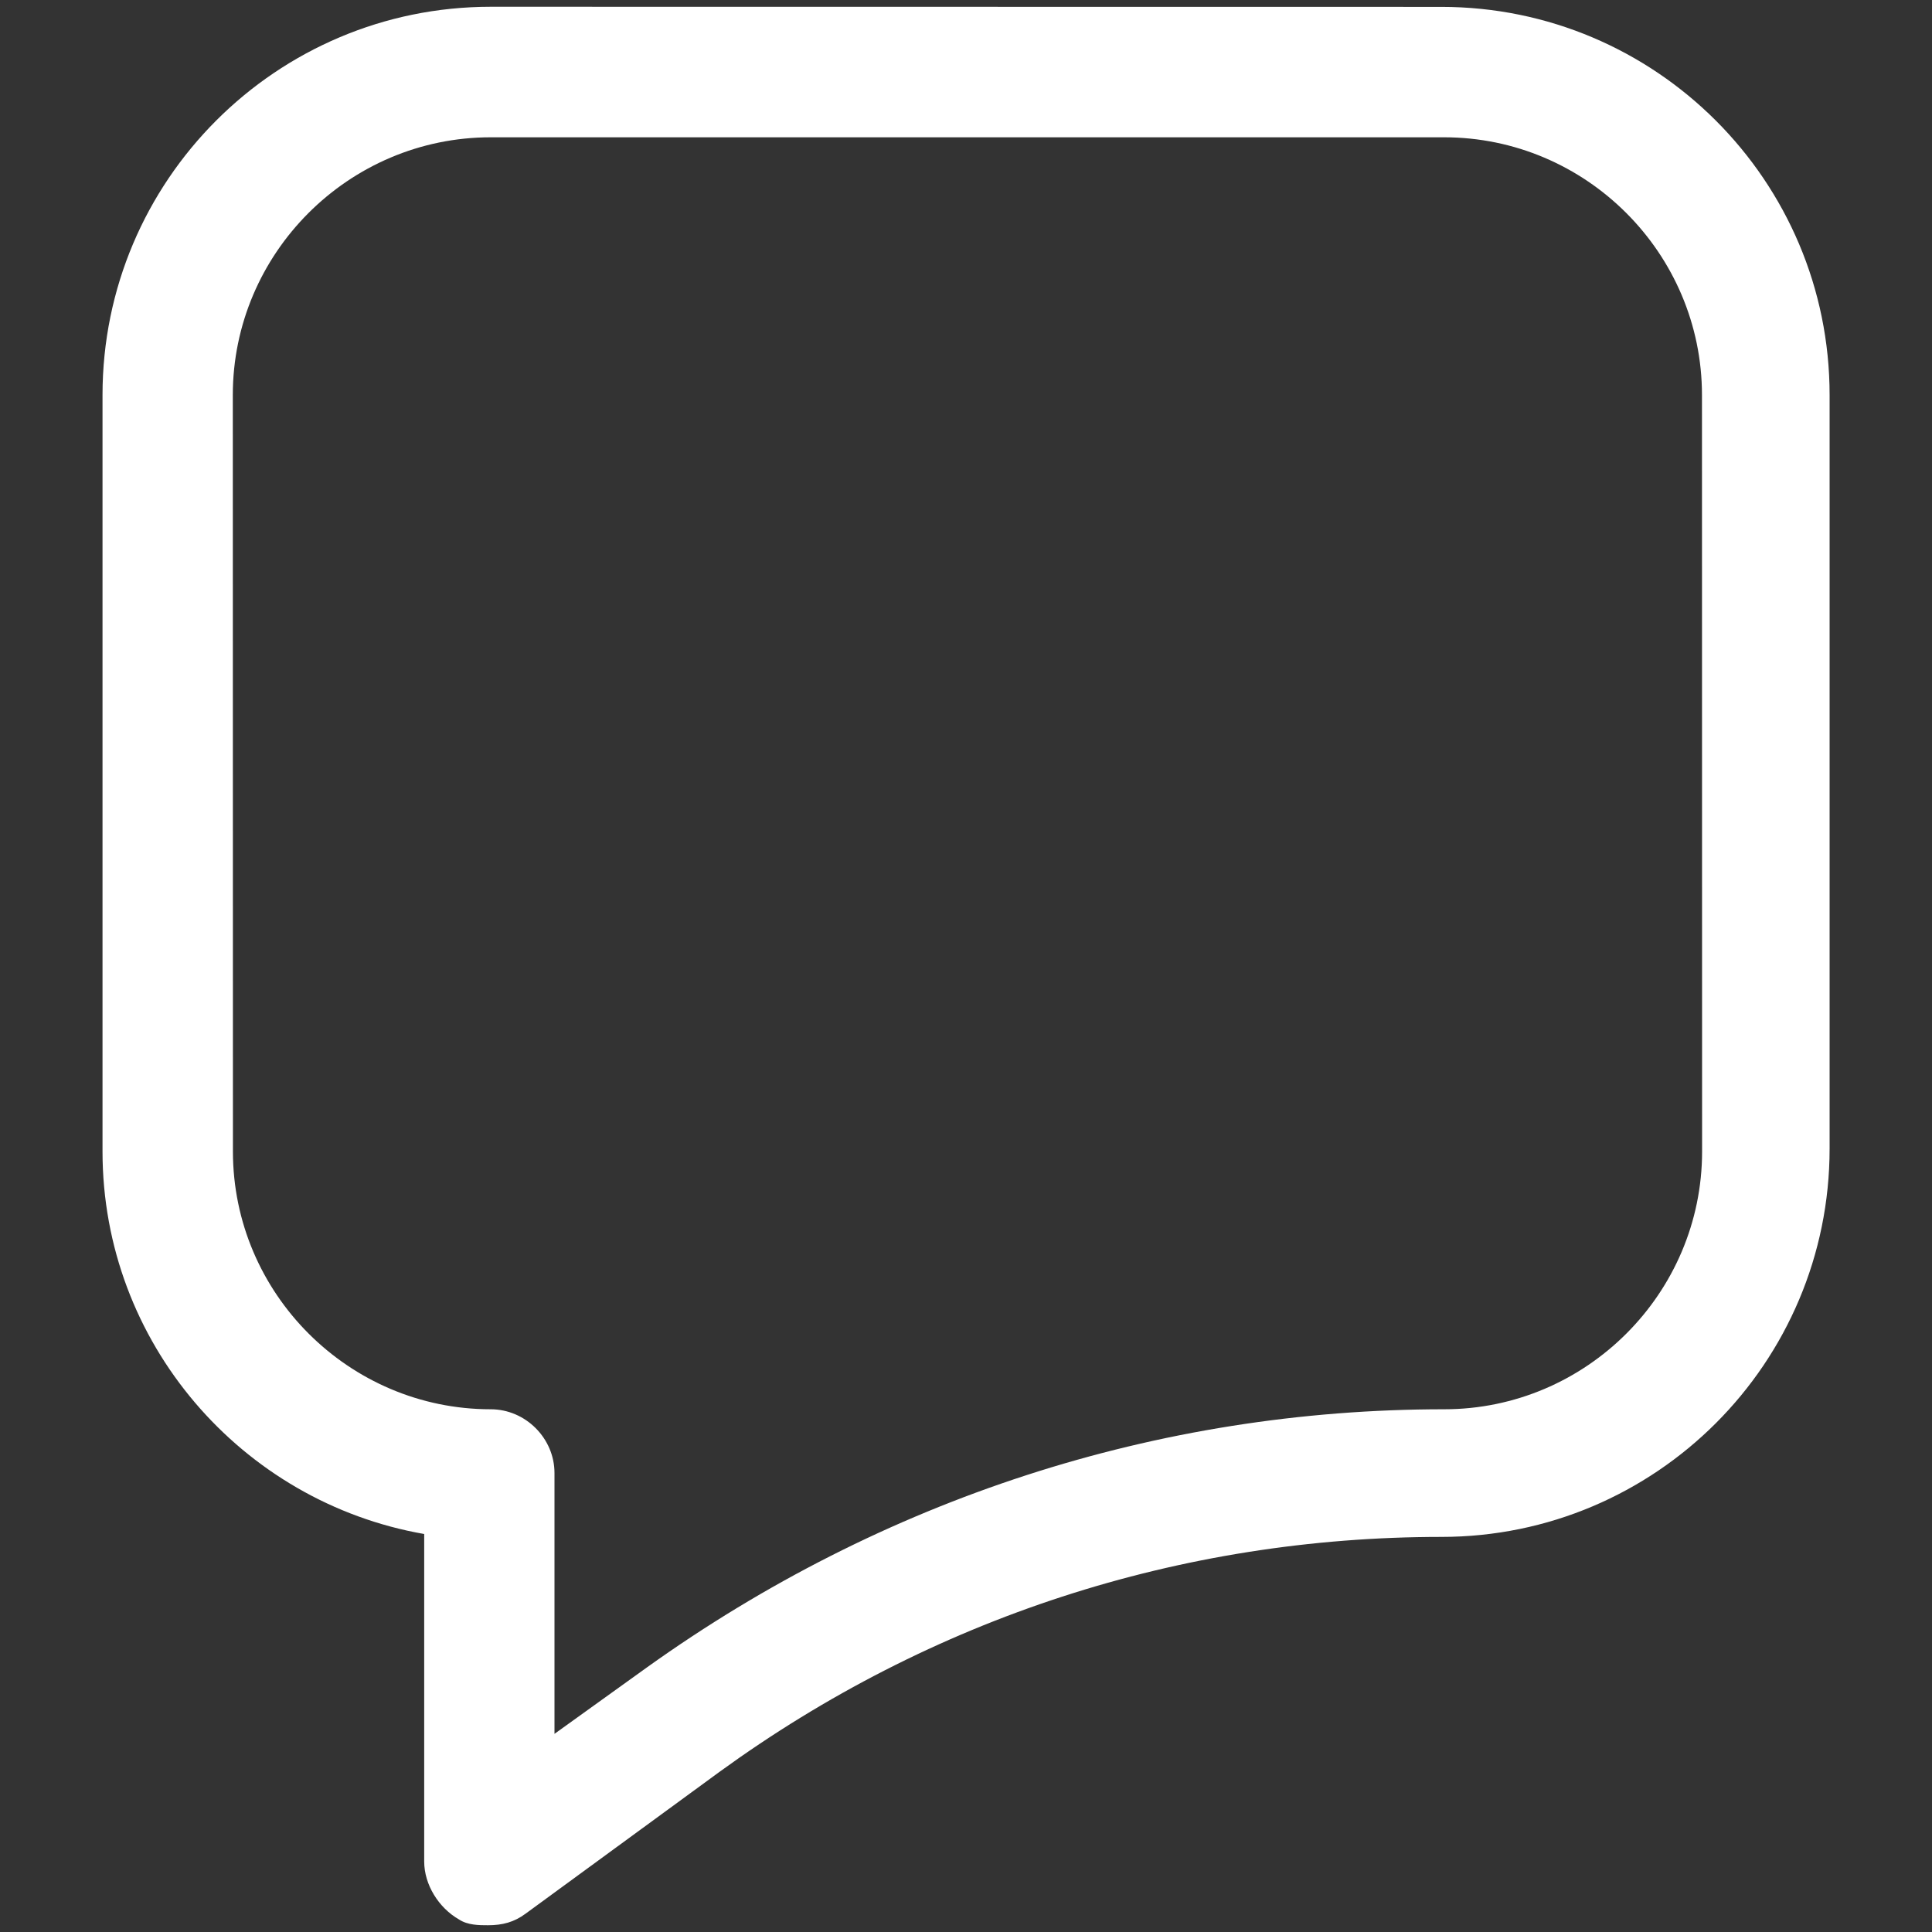 ﻿<?xml version="1.0" encoding="utf-8"?>
<svg version="1.1" xmlns:xlink="http://www.w3.org/1999/xlink" width="16px" height="16px" xmlns="http://www.w3.org/2000/svg">
  <rect width="100%" height="100%" fill="#333333" stroke="none"/>
  <g transform="matrix(1 0 0 1 -119 -12 )">
    <path d="M 15.152 9.512  L 15.152 3.272  C 15.152 1.497  13.712 0.057  11.937 0.057  L 4.064 0.056  C 2.289 0.056  0.849 1.496  0.849 3.271  L 0.849 9.536  C 0.849 11.12  2.001 12.44  3.513 12.704  L 3.513 15.416  C 3.513 15.608  3.633 15.8  3.801 15.896  C 3.873 15.944  3.969 15.944  4.041 15.944  C 4.161 15.944  4.257 15.919  4.353 15.848  L 5.961 14.672  C 7.713 13.4  9.777 12.728  11.937 12.728  C 13.712 12.728  15.152 11.288  15.152 9.512  Z M 14.095 3.272  L 14.096 9.536  C 14.096 10.711  13.136 11.671  11.96 11.671  C 9.584 11.671  7.305 12.416  5.36 13.807  L 4.592 14.359  L 4.592 12.199  C 4.592 11.911  4.352 11.671  4.064 11.671  C 2.889 11.671  1.929 10.711  1.929 9.536  L 1.928 3.272  C 1.928 2.097  2.888 1.137  4.064 1.137  L 11.959 1.137  C 13.135 1.137  14.095 2.097  14.095 3.272  Z " fill-rule="nonzero" fill="#ffffff" stroke="none" transform="matrix(1 0 0 1 119 12 )" />
  </g>
</svg>